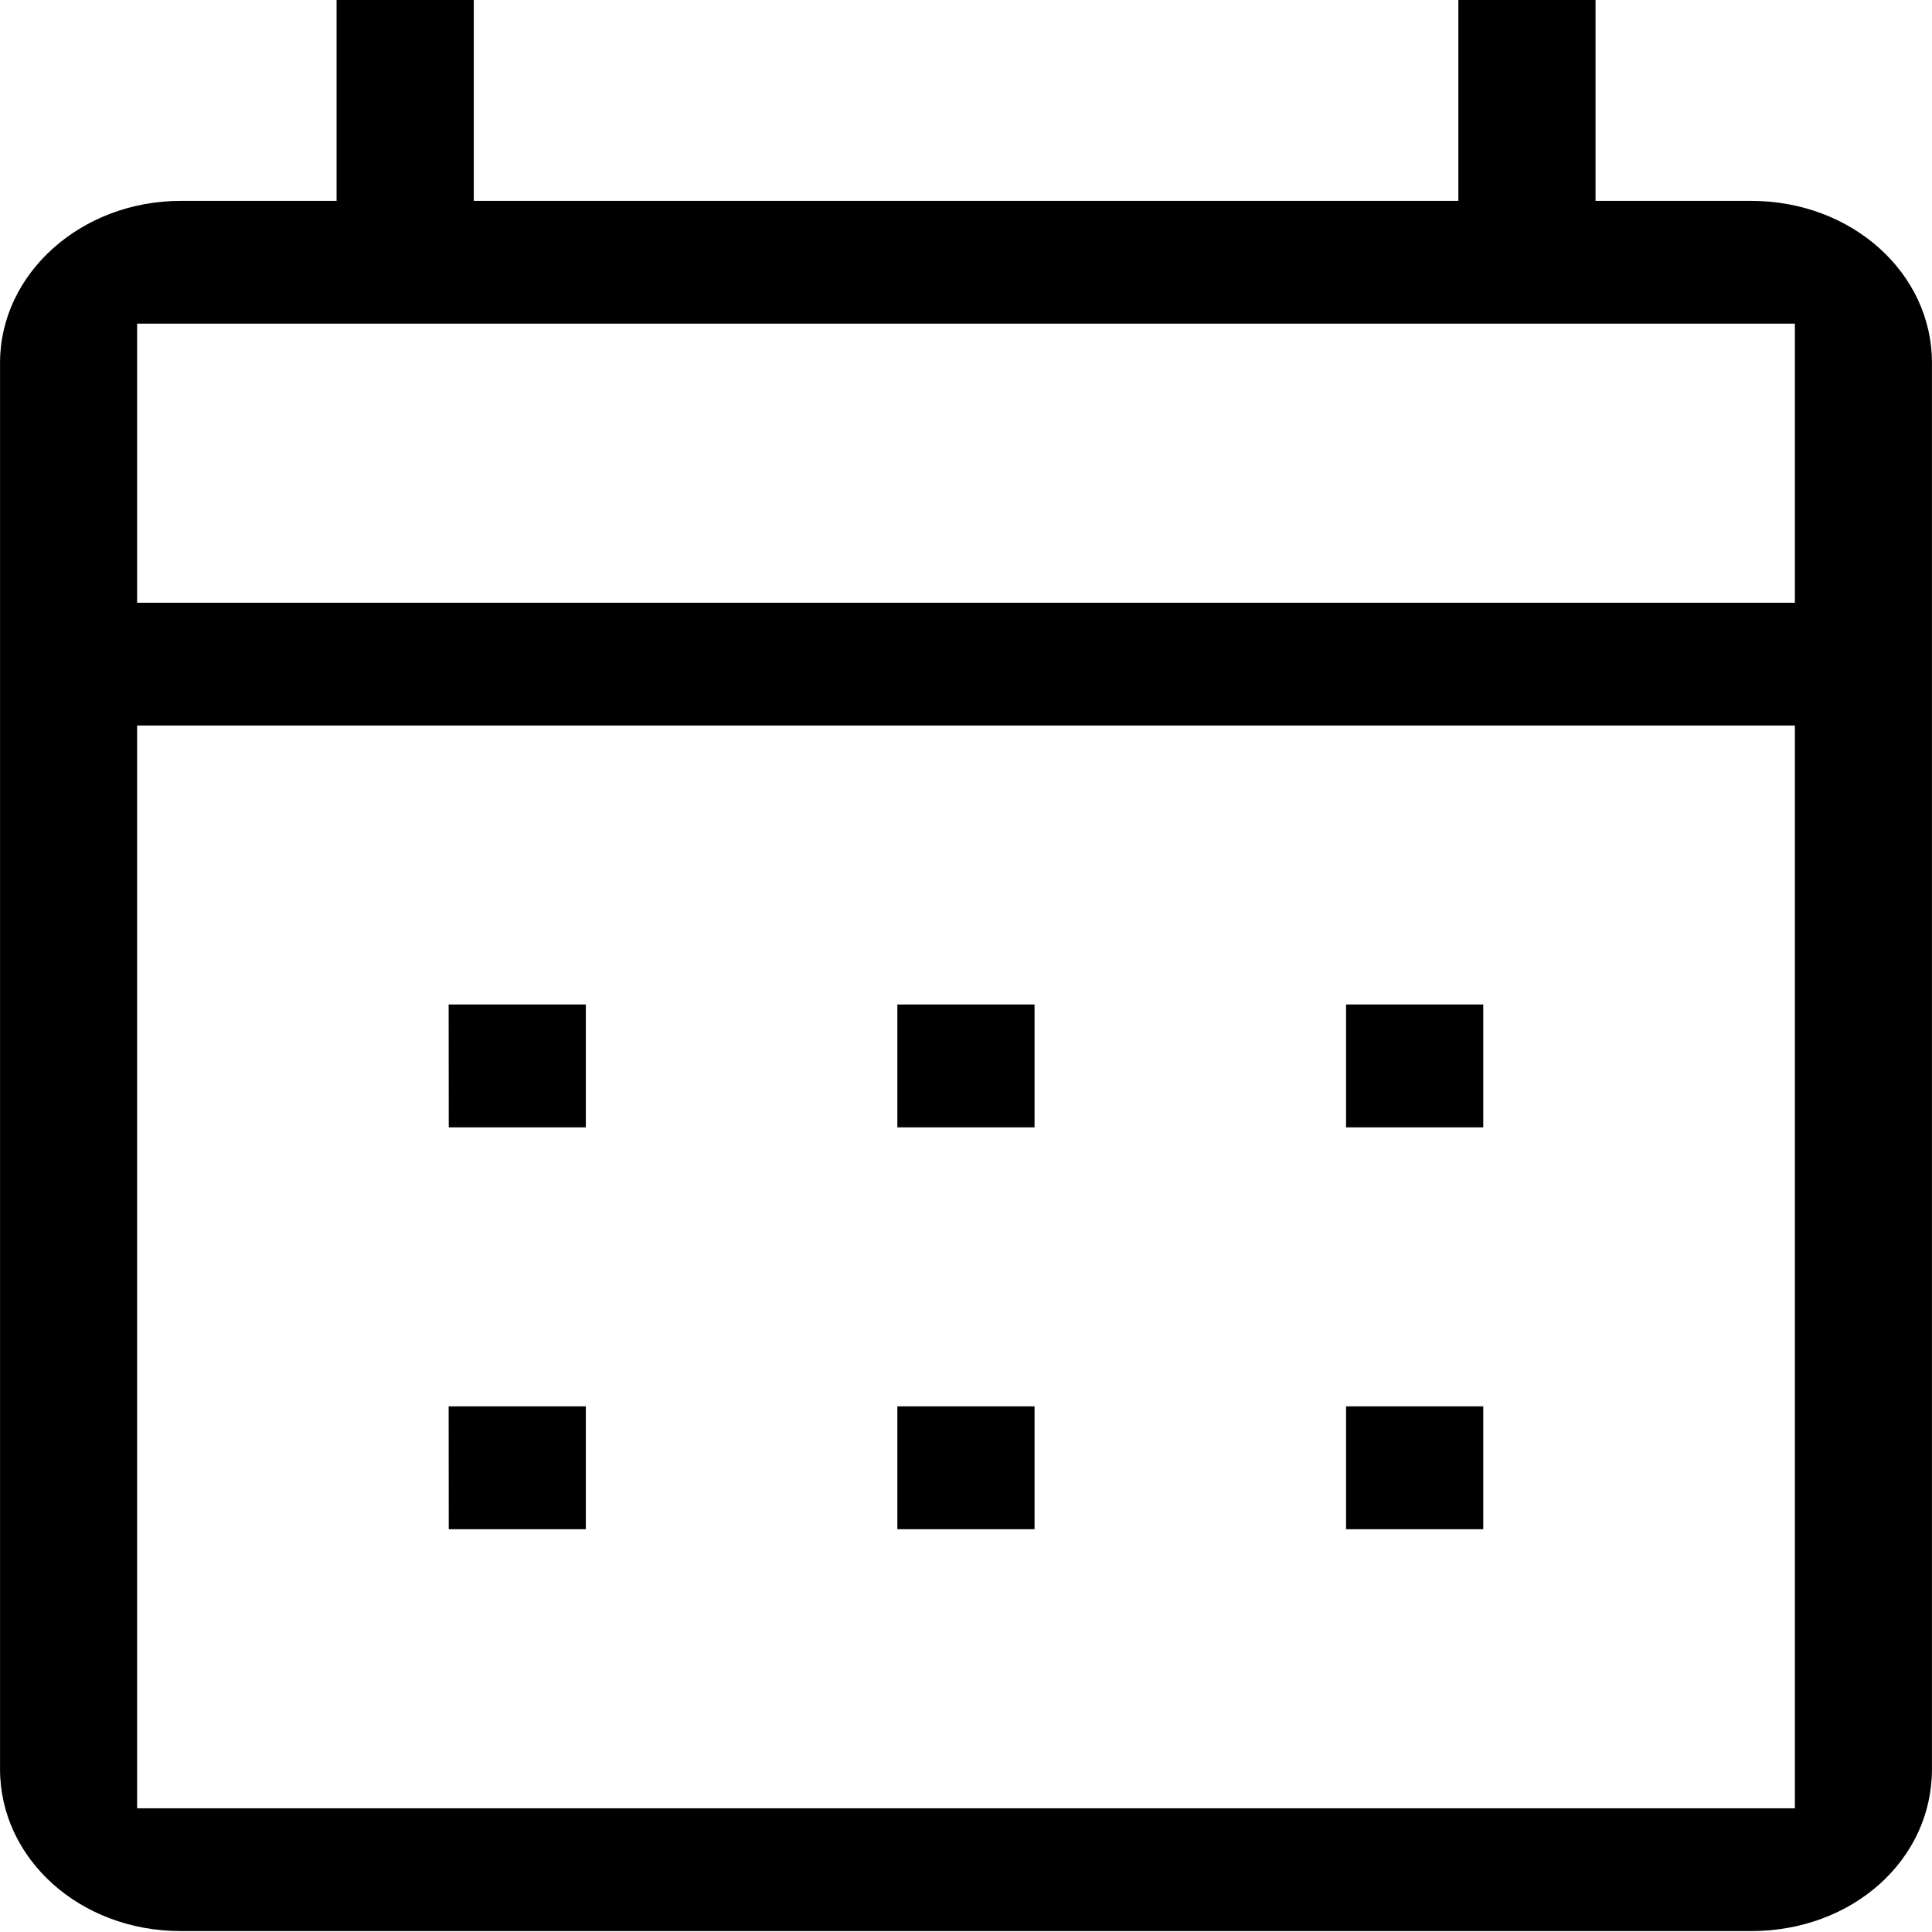 <?xml version="1.0" encoding="UTF-8" standalone="no"?>
<svg
   viewBox="0 0 16 16"
   version="1.1"
   id="svg1"
   sodipodi:docname="calendar-month-outline.svg"
   width="16"
   height="16"
   inkscape:version="1.4 (e7c3feb100, 2024-10-09)"
   xmlns:inkscape="http://www.inkscape.org/namespaces/inkscape"
   xmlns:sodipodi="http://sodipodi.sourceforge.net/DTD/sodipodi-0.dtd"
   xmlns="http://www.w3.org/2000/svg"
   xmlns:svg="http://www.w3.org/2000/svg">
  <defs
     id="defs1">
    <inkscape:path-effect
       effect="offset"
       id="path-effect1"
       is_visible="true"
       lpeversion="1.3"
       linejoin_type="miter"
       unit="mm"
       offset="-0.088"
       miter_limit="4"
       attempt_force_join="false"
       update_on_knot_move="true" />
  </defs>
  <sodipodi:namedview
     id="namedview1"
     pagecolor="#ffffff"
     bordercolor="#000000"
     borderopacity="0.25"
     inkscape:showpageshadow="2"
     inkscape:pageopacity="0.0"
     inkscape:pagecheckerboard="0"
     inkscape:deskcolor="#d1d1d1"
     inkscape:zoom="21.666667"
     inkscape:cx="12.023077"
     inkscape:cy="12"
     inkscape:window-width="1366"
     inkscape:window-height="689"
     inkscape:window-x="0"
     inkscape:window-y="0"
     inkscape:window-maximized="1"
     inkscape:current-layer="svg1" />
  <path
     d="m 6.389,1.389 h 1.223 v 2 h 8.777 v -2 h 1.223 v 2 H 19 c 0.9,0 1.611,0.721 1.611,1.611 v 14 c 0,0.903 -0.709,1.611 -1.611,1.611 H 5 C 4.1,20.611 3.389,19.891 3.389,19 V 5 C 3.389,4.112 4.112,3.389 5,3.389 H 6.389 Z M 4.611,4.611 V 7.389 H 19.389 V 4.611 Z m 0,4 V 19.389 H 19.389 V 8.611 Z m 2.777,2.777 h 1.223 v 1.223 H 7.389 Z m 4,0 h 1.223 v 1.223 h -1.223 z m 4,0 h 1.223 v 1.223 h -1.223 z m -8,4 h 1.223 v 1.223 H 7.389 Z m 4,0 h 1.223 v 1.223 h -1.223 z m 4,0 h 1.223 v 1.223 h -1.223 z"
     id="path1"
     style="stroke-width:1;stroke-dasharray:none"
     inkscape:path-effect="#path-effect1"
     inkscape:original-d="m 7,11 h 2 v 2 H 7 V 11 M 21,5 v 14 c 0,1.11 -0.89,2 -2,2 H 5 C 3.89,21 3,20.1 3,19 V 5 C 3,3.9 3.9,3 5,3 H 6 V 1 h 2 v 2 h 8 V 1 h 2 v 2 h 1 c 1.11,0 2,0.9 2,2 M 5,7 H 19 V 5 H 5 V 7 M 19,19 V 9 H 5 v 10 h 14 m -4,-6 v -2 h 2 v 2 h -2 m -4,0 v -2 h 2 v 2 h -2 m -4,2 h 2 v 2 H 7 v -2 m 8,2 v -2 h 2 v 2 h -2 m -4,0 v -2 h 2 v 2 z"
     transform="matrix(0.929,0,0,0.832,-3.148,-1.156)" />
</svg>
